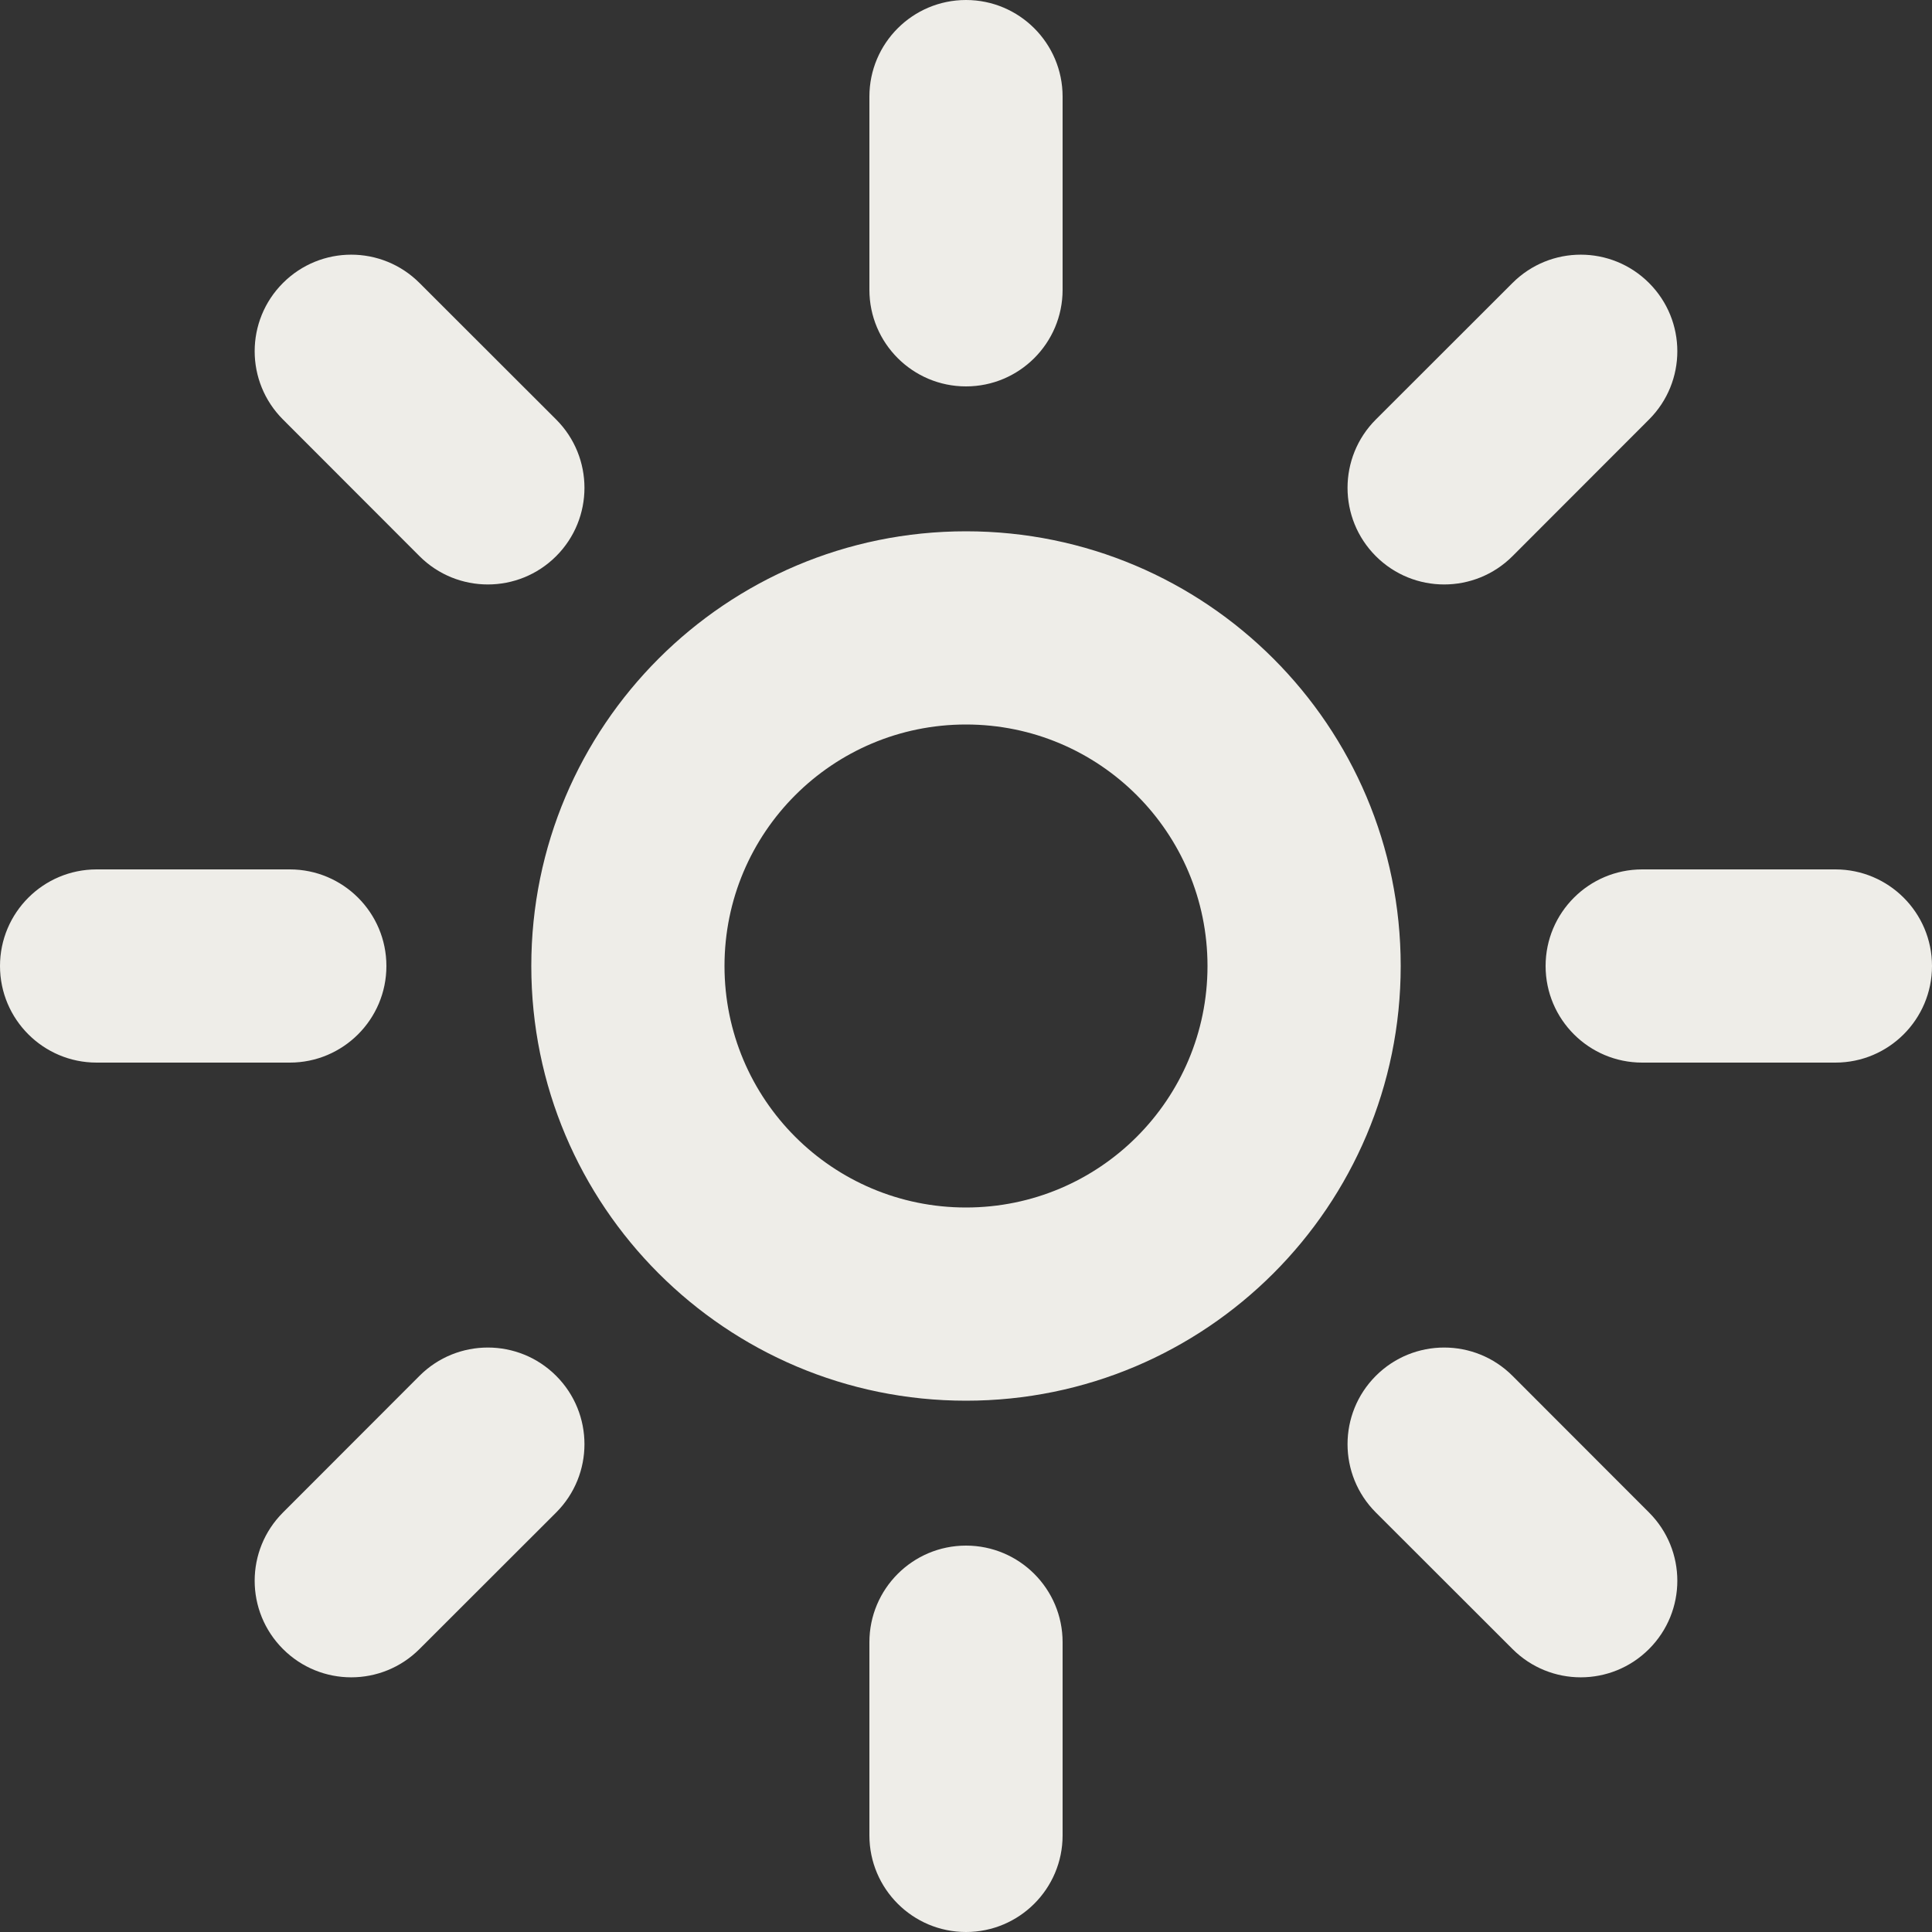 <svg width="15" height="15" viewBox="0 0 15 15" fill="none" xmlns="http://www.w3.org/2000/svg">
<rect x="0" y="0" width="15" height="15" fill="#333333" stroke="none"/>
<g clip-path="url(#clip0_2604_574)">
<path fill-rule="evenodd" clip-rule="evenodd" d="M7.5 0C7.914 0 8.25 0.336 8.25 0.75V2.25C8.25 2.664 7.914 3 7.5 3C7.086 3 6.75 2.664 6.75 2.25V0.75C6.75 0.336 7.086 0 7.5 0ZM12.803 2.197C13.096 2.49 13.096 2.964 12.803 3.257L11.743 4.318C11.45 4.611 10.975 4.611 10.682 4.318C10.389 4.025 10.389 3.55 10.682 3.257L11.743 2.197C12.036 1.904 12.51 1.904 12.803 2.197ZM2.197 2.197C2.49 1.904 2.964 1.904 3.257 2.197L4.318 3.257C4.611 3.55 4.611 4.025 4.318 4.318C4.025 4.611 3.55 4.611 3.257 4.318L2.197 3.257C1.904 2.964 1.904 2.49 2.197 2.197ZM7.5 5.625C6.464 5.625 5.625 6.464 5.625 7.5C5.625 8.536 6.464 9.375 7.5 9.375C8.536 9.375 9.375 8.536 9.375 7.5C9.375 6.464 8.536 5.625 7.5 5.625ZM4.125 7.5C4.125 5.636 5.636 4.125 7.5 4.125C9.364 4.125 10.875 5.636 10.875 7.5C10.875 9.364 9.364 10.875 7.5 10.875C5.636 10.875 4.125 9.364 4.125 7.5ZM0 7.5C0 7.086 0.336 6.75 0.75 6.75H2.25C2.664 6.75 3 7.086 3 7.5C3 7.914 2.664 8.25 2.25 8.25H0.75C0.336 8.25 0 7.914 0 7.5ZM12 7.5C12 7.086 12.336 6.75 12.75 6.75H14.25C14.664 6.75 15 7.086 15 7.5C15 7.914 14.664 8.25 14.25 8.25H12.75C12.336 8.25 12 7.914 12 7.5ZM4.318 10.682C4.611 10.975 4.611 11.45 4.318 11.743L3.257 12.803C2.964 13.096 2.49 13.096 2.197 12.803C1.904 12.51 1.904 12.036 2.197 11.743L3.257 10.682C3.55 10.389 4.025 10.389 4.318 10.682ZM10.682 10.682C10.975 10.389 11.45 10.389 11.743 10.682L12.803 11.743C13.096 12.036 13.096 12.51 12.803 12.803C12.51 13.096 12.036 13.096 11.743 12.803L10.682 11.743C10.389 11.45 10.389 10.975 10.682 10.682ZM7.5 12C7.914 12 8.25 12.336 8.25 12.75V14.25C8.25 14.664 7.914 15 7.5 15C7.086 15 6.75 14.664 6.75 14.25V12.75C6.75 12.336 7.086 12 7.5 12Z" fill="#EEEDE8"/>
</g>
<defs>
<clipPath id="clip0_2604_574">
<rect width="15" height="15" fill="white"/>
</clipPath>
</defs>
</svg>

